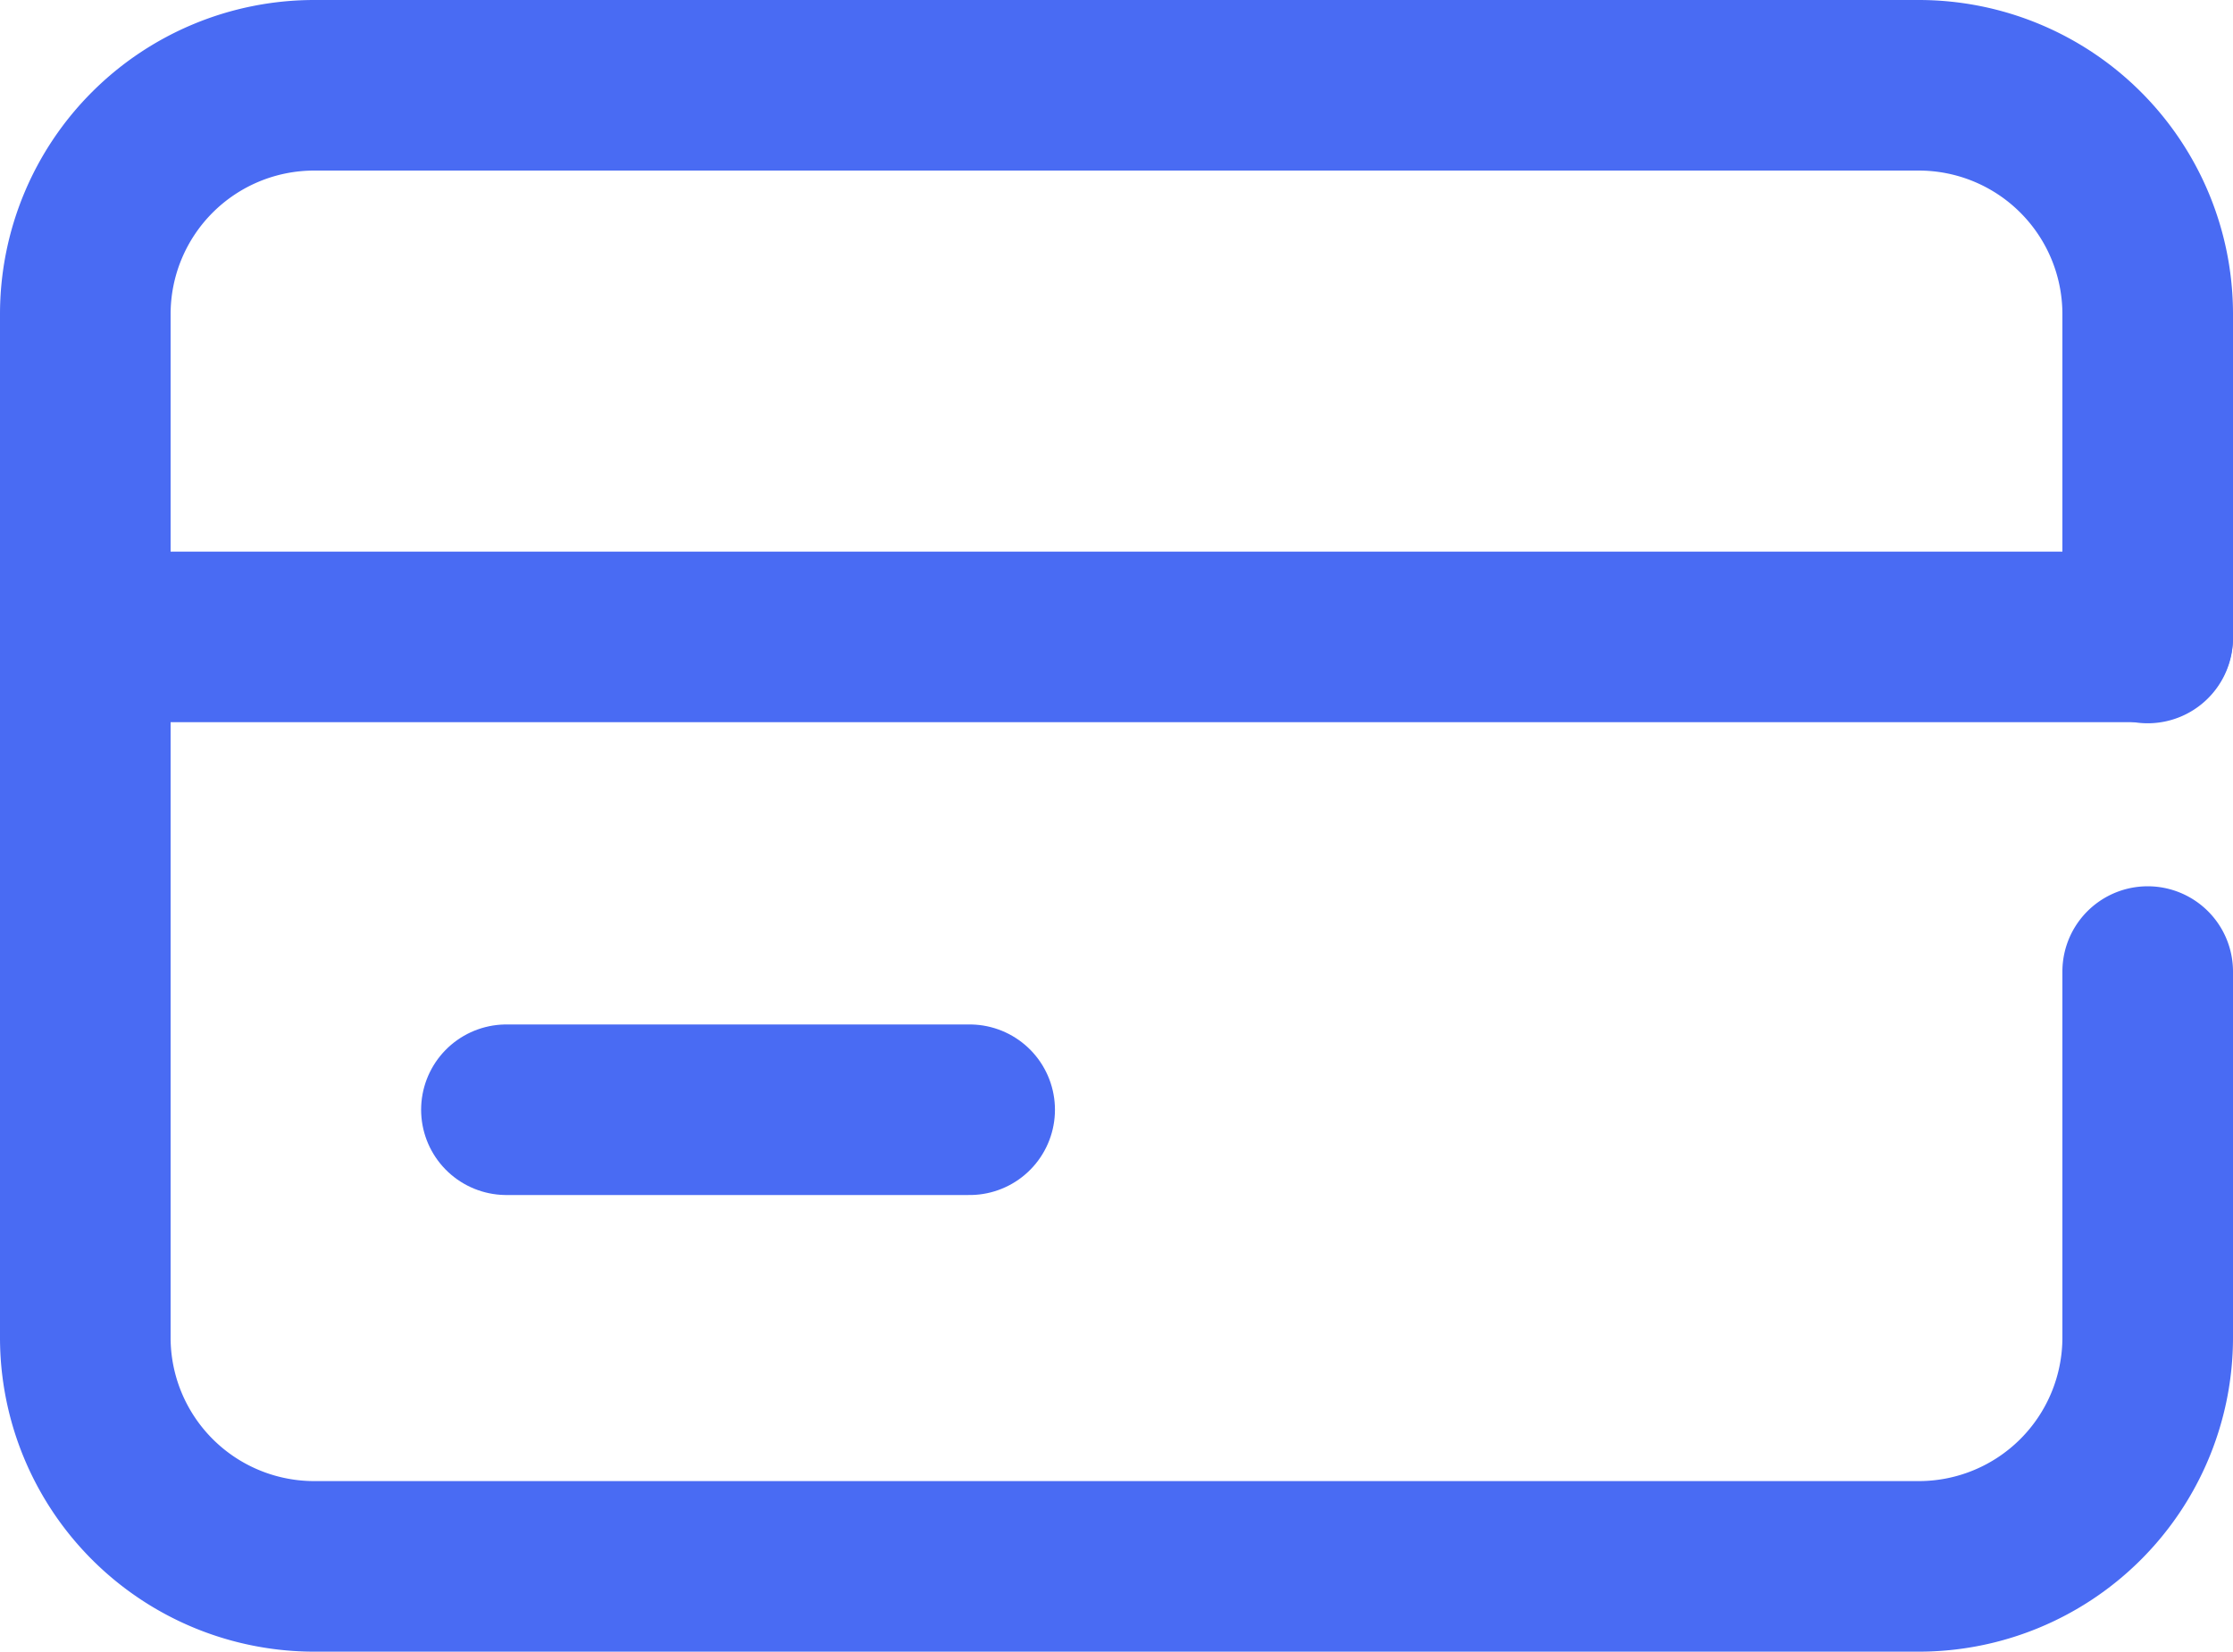 <svg xmlns="http://www.w3.org/2000/svg" viewBox="0 0 20.68 15.3"><defs><style>.cls-1{fill:none;stroke:#496bf3;stroke-linecap:round;stroke-linejoin:round;stroke-width:1.58px;}</style></defs><g id="Layer_2" data-name="Layer 2"><g id="Icons"><path class="cls-1" d="M19.89,9v3.39a2.12,2.12,0,0,1-2.12,2.12H2.91A2.12,2.12,0,0,1,.79,12.38V2.91A2.12,2.12,0,0,1,2.91.79H17.77a2.12,2.12,0,0,1,2.12,2.12v3"/><line class="cls-1" x1="0.79" y1="5.9" x2="19.89" y2="5.9"/><line class="cls-1" x1="4.69" y1="10.28" x2="8.98" y2="10.28"/></g></g></svg>